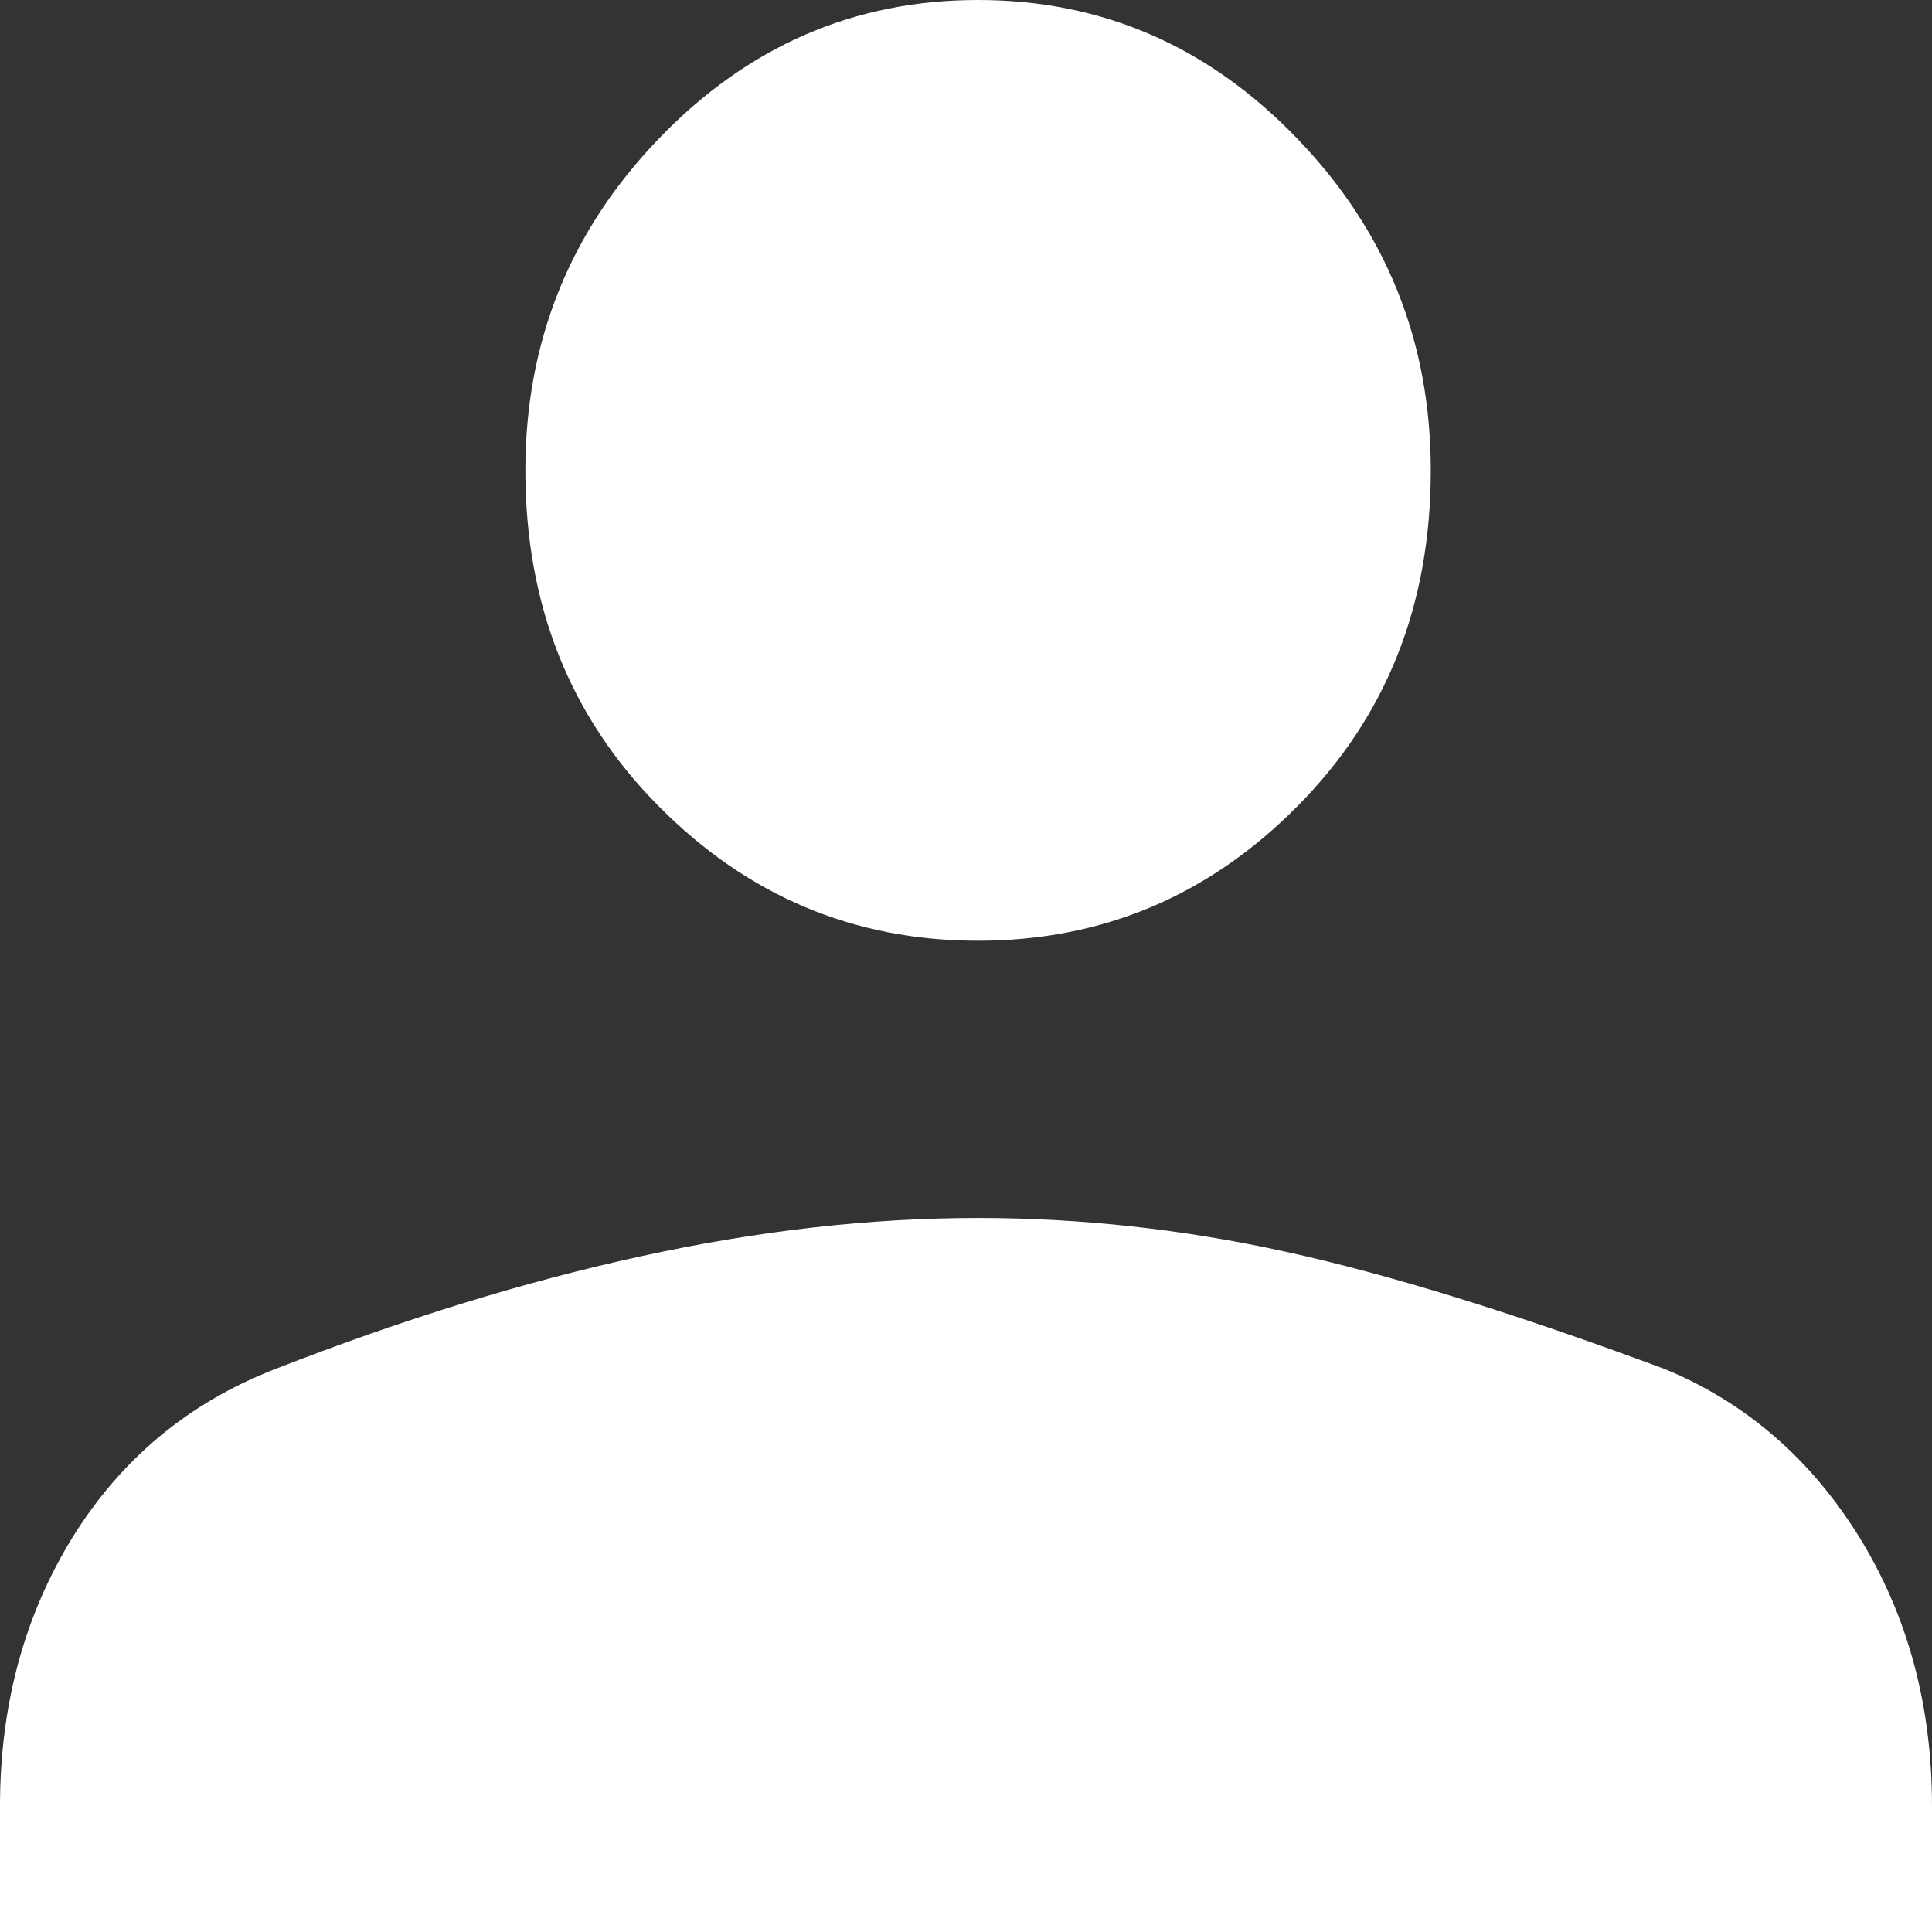 <svg width="15" height="15" viewBox="0 0 14 14" fill="none" xmlns="http://www.w3.org/2000/svg">
<rect x="0" y="0" width="14" height="14" fill="#333333" stroke="none"/>
<path d="M14 14H0V13.087C0 12.357 0.176 11.707 0.527 11.138C0.879 10.571 1.367 10.165 1.991 9.922C2.928 9.556 3.817 9.283 4.656 9.101C5.496 8.918 6.306 8.826 7.087 8.826C7.829 8.826 8.572 8.907 9.314 9.07C10.056 9.232 10.973 9.515 12.067 9.922C12.653 10.165 13.121 10.571 13.473 11.138C13.824 11.707 14 12.357 14 13.087V14Z" fill="white"/>
<path d="M9.401 5.843C8.757 6.493 7.986 6.817 7.087 6.817C6.189 6.817 5.418 6.493 4.774 5.843C4.13 5.194 3.807 4.383 3.807 3.409C3.807 2.476 4.13 1.674 4.774 1.005C5.418 0.335 6.189 0 7.087 0C7.986 0 8.757 0.335 9.401 1.005C10.046 1.674 10.368 2.476 10.368 3.409C10.368 4.383 10.046 5.194 9.401 5.843Z" fill="white"/>
</svg>
